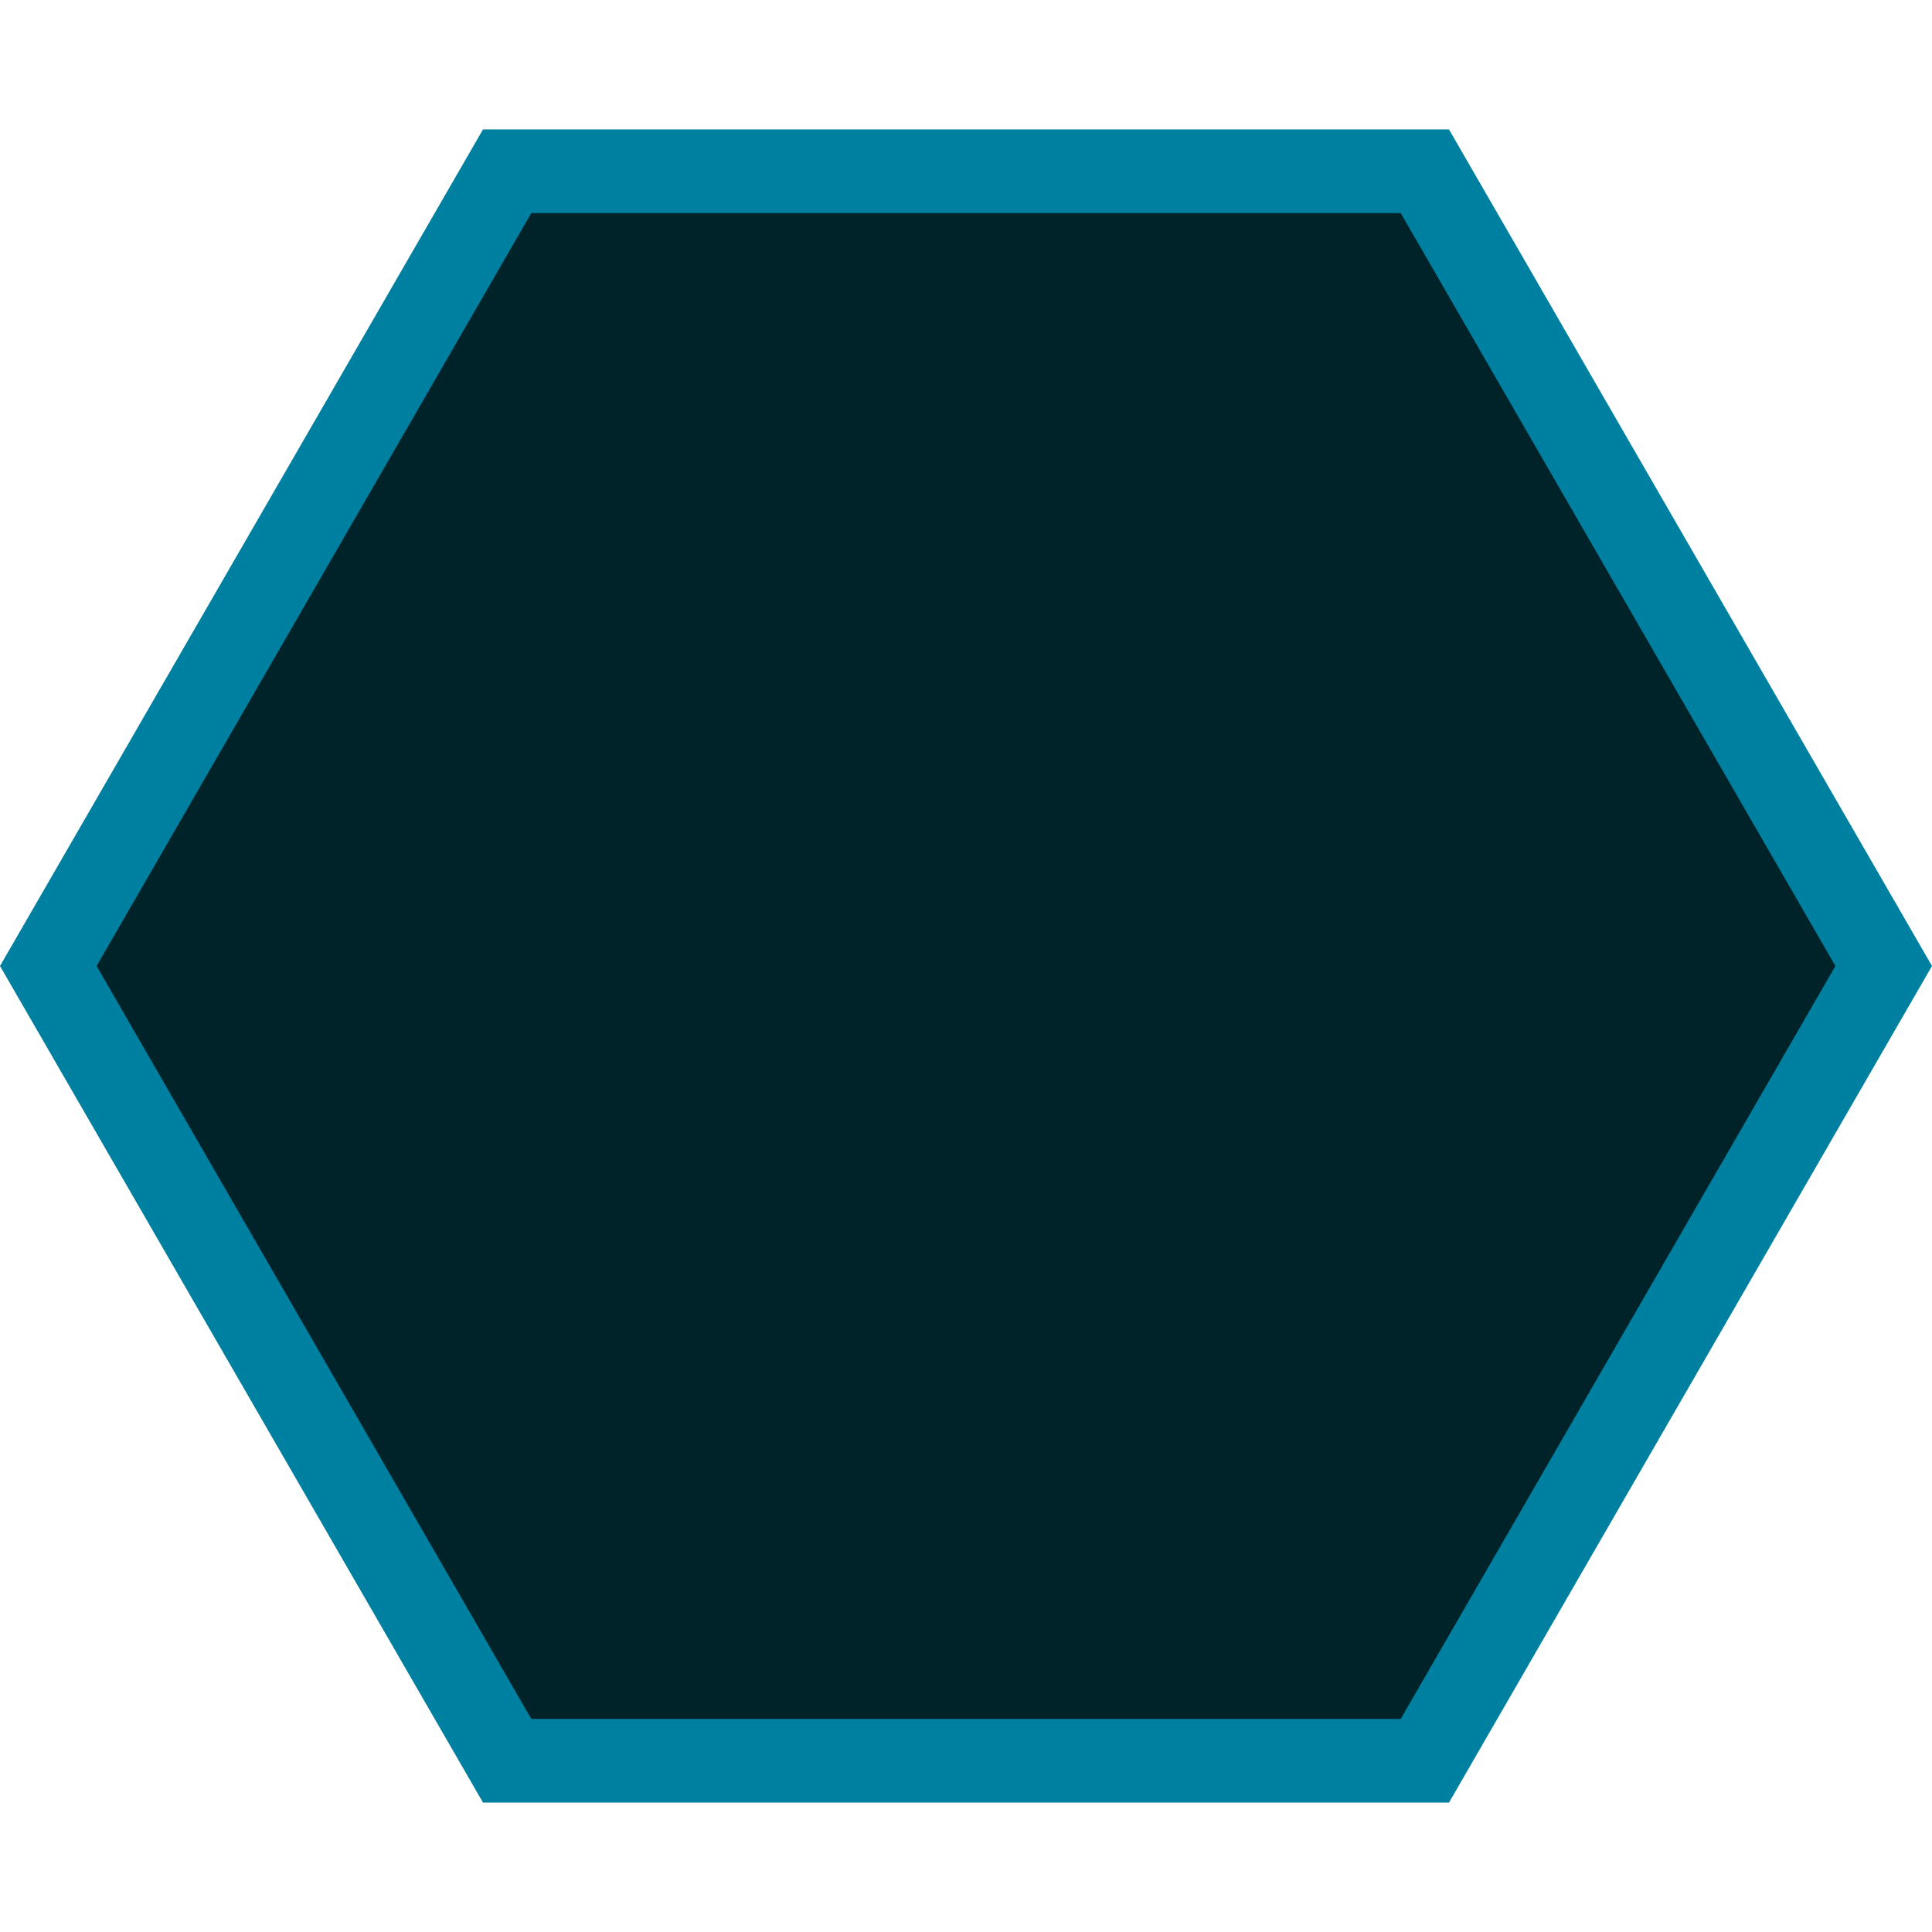 <svg viewBox="0 0 1000 1000" xmlns="http://www.w3.org/2000/svg" xmlns:xlink="http://www.w3.org/1999/xlink"> 
  <style>
    #base {
      fill: #0080a0;
    }
    #plate {
      fill: #002329;
    }
  </style>
  <path id="base" d="
    M0,500
    L250,66.987
    L750,66.987
    L1000,500
    L750,933.013
    L250,933.013z
  "/>
  <path id="plate" d="
    M50,500
    L275,110.289
    L725,110.289
    L950,500
    L725,889.711
    L275,889.711z
  "/>
</svg>